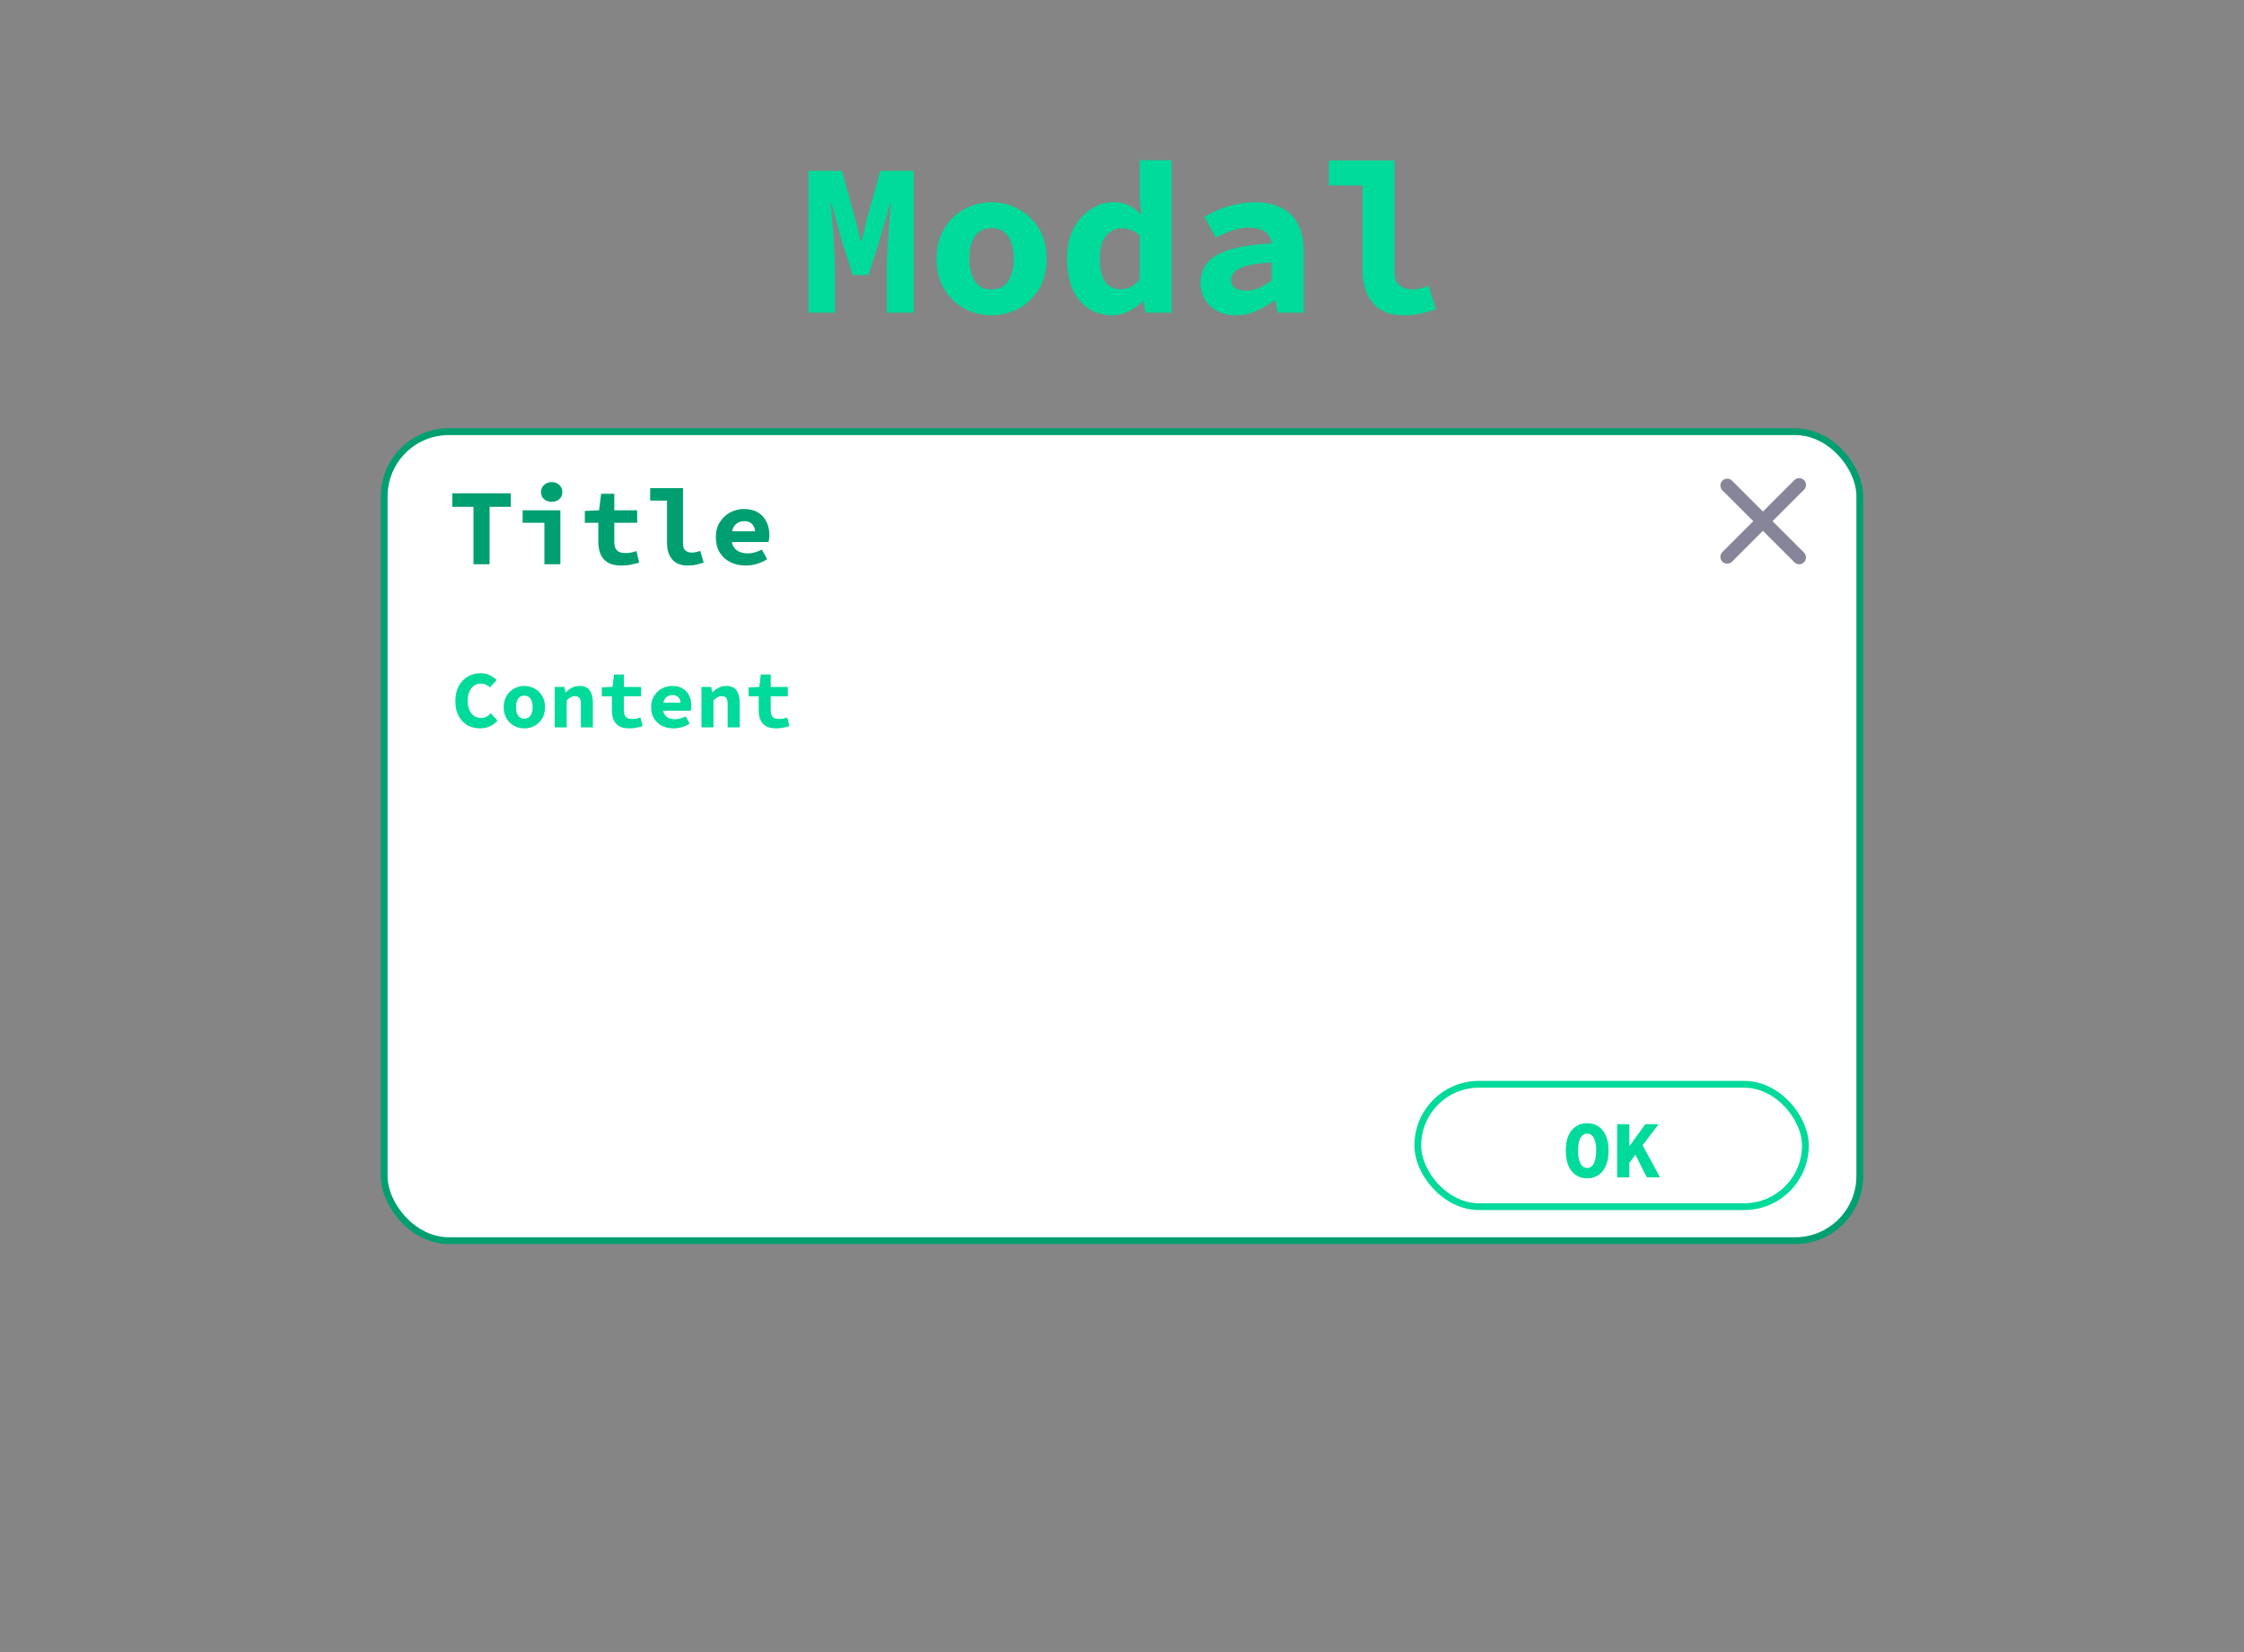 <svg width="100%" height="100%" viewBox="0 0 330 243" fill="none"
    xmlns="http://www.w3.org/2000/svg">
    <rect x="0" y="0" width="330" height="243" fill="#333333" stroke="none"/>
    <rect width="330" height="243" fill="#D9D9D9" fill-opacity="0.5"/>
    <rect x="56.5" y="63.5" width="217" height="119" rx="9.5" fill="white" stroke="#009F71"/>
    <path d="M69.632 83V74.552H66.512V72.568H75.12V74.552H72V83H69.632ZM80.057 83V76.904H76.857V75.064H82.409V83H80.057ZM81.129 73.816C80.681 73.816 80.308 73.688 80.009 73.432C79.711 73.165 79.561 72.819 79.561 72.392C79.561 71.955 79.711 71.603 80.009 71.336C80.308 71.059 80.681 70.92 81.129 70.92C81.588 70.92 81.961 71.059 82.249 71.336C82.548 71.603 82.697 71.955 82.697 72.392C82.697 72.819 82.548 73.165 82.249 73.432C81.961 73.688 81.588 73.816 81.129 73.816ZM91.411 83.192C90.569 83.192 89.897 83.048 89.395 82.76C88.904 82.461 88.547 82.051 88.323 81.528C88.099 81.005 87.987 80.397 87.987 79.704V76.904H86.003V75.16L88.099 75.064L88.403 72.632H90.339V75.064H93.699V76.904H90.339V79.688C90.339 80.083 90.398 80.403 90.515 80.648C90.632 80.893 90.814 81.075 91.059 81.192C91.305 81.299 91.619 81.352 92.003 81.352C92.312 81.352 92.595 81.325 92.851 81.272C93.107 81.219 93.353 81.149 93.587 81.064L94.003 82.76C93.651 82.867 93.262 82.963 92.835 83.048C92.419 83.144 91.945 83.192 91.411 83.192ZM101.117 83.192C100.125 83.192 99.373 82.893 98.861 82.296C98.349 81.699 98.093 80.899 98.093 79.896V73.64H95.613V71.8H100.445V79.992C100.445 80.483 100.578 80.824 100.845 81.016C101.112 81.197 101.405 81.288 101.725 81.288C101.917 81.288 102.109 81.267 102.301 81.224C102.504 81.181 102.728 81.117 102.973 81.032L103.485 82.76C103.08 82.888 102.706 82.989 102.365 83.064C102.034 83.149 101.618 83.192 101.117 83.192ZM109.671 83.192C108.849 83.192 108.103 83.032 107.431 82.712C106.769 82.381 106.241 81.907 105.847 81.288C105.463 80.659 105.271 79.907 105.271 79.032C105.271 78.168 105.468 77.427 105.863 76.808C106.257 76.179 106.769 75.699 107.399 75.368C108.028 75.037 108.695 74.872 109.399 74.872C110.22 74.872 110.908 75.043 111.463 75.384C112.017 75.715 112.433 76.168 112.711 76.744C112.999 77.309 113.143 77.955 113.143 78.68C113.143 78.893 113.127 79.101 113.095 79.304C113.073 79.496 113.052 79.64 113.031 79.736H107.015V78.152H111.447L111.079 78.6C111.079 77.96 110.94 77.48 110.663 77.16C110.396 76.829 110.001 76.664 109.479 76.664C109.095 76.664 108.759 76.749 108.471 76.92C108.183 77.091 107.959 77.352 107.799 77.704C107.639 78.056 107.559 78.499 107.559 79.032C107.559 79.576 107.655 80.024 107.847 80.376C108.039 80.717 108.316 80.973 108.679 81.144C109.041 81.315 109.479 81.4 109.991 81.4C110.353 81.4 110.695 81.352 111.015 81.256C111.345 81.16 111.687 81.021 112.039 80.84L112.823 82.264C112.364 82.552 111.857 82.781 111.303 82.952C110.748 83.112 110.204 83.192 109.671 83.192Z" fill="#009F71"/>
    <path d="M70.588 107.144C70.1 107.144 69.636 107.06 69.196 106.892C68.764 106.724 68.38 106.472 68.044 106.136C67.708 105.792 67.444 105.372 67.252 104.876C67.06 104.372 66.964 103.792 66.964 103.136C66.964 102.272 67.128 101.536 67.456 100.928C67.792 100.312 68.24 99.844 68.8 99.524C69.368 99.196 70 99.032 70.696 99.032C71.192 99.032 71.64 99.136 72.04 99.344C72.44 99.544 72.772 99.772 73.036 100.028L72.064 101.12C71.88 100.944 71.676 100.808 71.452 100.712C71.236 100.608 70.984 100.556 70.696 100.556C70.328 100.556 70 100.66 69.712 100.868C69.424 101.068 69.196 101.356 69.028 101.732C68.86 102.108 68.776 102.556 68.776 103.076C68.776 103.612 68.86 104.072 69.028 104.456C69.196 104.832 69.428 105.12 69.724 105.32C70.028 105.52 70.376 105.62 70.768 105.62C71.056 105.62 71.316 105.556 71.548 105.428C71.78 105.3 71.992 105.132 72.184 104.924L73.156 105.992C72.836 106.368 72.46 106.656 72.028 106.856C71.596 107.048 71.116 107.144 70.588 107.144ZM77.112 107.144C76.592 107.144 76.1 107.024 75.636 106.784C75.172 106.536 74.796 106.18 74.508 105.716C74.22 105.244 74.076 104.68 74.076 104.024C74.076 103.368 74.22 102.808 74.508 102.344C74.796 101.872 75.172 101.516 75.636 101.276C76.1 101.028 76.592 100.904 77.112 100.904C77.632 100.904 78.124 101.028 78.588 101.276C79.052 101.516 79.428 101.872 79.716 102.344C80.004 102.808 80.148 103.368 80.148 104.024C80.148 104.68 80.004 105.244 79.716 105.716C79.428 106.18 79.052 106.536 78.588 106.784C78.124 107.024 77.632 107.144 77.112 107.144ZM77.112 105.716C77.384 105.716 77.608 105.648 77.784 105.512C77.968 105.376 78.104 105.18 78.192 104.924C78.288 104.668 78.336 104.368 78.336 104.024C78.336 103.68 78.288 103.38 78.192 103.124C78.104 102.868 77.968 102.672 77.784 102.536C77.608 102.4 77.384 102.332 77.112 102.332C76.84 102.332 76.612 102.4 76.428 102.536C76.252 102.672 76.116 102.868 76.02 103.124C75.932 103.38 75.888 103.68 75.888 104.024C75.888 104.368 75.932 104.668 76.02 104.924C76.116 105.18 76.252 105.376 76.428 105.512C76.612 105.648 76.84 105.716 77.112 105.716ZM81.571 107V101.048H83.011L83.143 101.84H83.191C83.447 101.584 83.739 101.364 84.067 101.18C84.403 100.996 84.795 100.904 85.243 100.904C85.915 100.904 86.407 101.12 86.719 101.552C87.031 101.984 87.187 102.576 87.187 103.328V107H85.423V103.556C85.423 103.156 85.355 102.864 85.219 102.68C85.091 102.496 84.867 102.404 84.547 102.404C84.307 102.404 84.095 102.46 83.911 102.572C83.735 102.676 83.543 102.828 83.335 103.028V107H81.571ZM92.558 107.144C91.926 107.144 91.422 107.036 91.046 106.82C90.678 106.596 90.41 106.288 90.242 105.896C90.074 105.504 89.99 105.048 89.99 104.528V102.428H88.502V101.12L90.074 101.048L90.302 99.224H91.754V101.048H94.274V102.428H91.754V104.516C91.754 104.812 91.798 105.052 91.886 105.236C91.974 105.42 92.11 105.556 92.294 105.644C92.478 105.724 92.714 105.764 93.002 105.764C93.234 105.764 93.446 105.744 93.638 105.704C93.83 105.664 94.014 105.612 94.19 105.548L94.502 106.82C94.238 106.9 93.946 106.972 93.626 107.036C93.314 107.108 92.958 107.144 92.558 107.144ZM99.058 107.144C98.442 107.144 97.882 107.024 97.378 106.784C96.882 106.536 96.486 106.18 96.19 105.716C95.902 105.244 95.758 104.68 95.758 104.024C95.758 103.376 95.906 102.82 96.202 102.356C96.498 101.884 96.882 101.524 97.354 101.276C97.826 101.028 98.326 100.904 98.854 100.904C99.47 100.904 99.986 101.032 100.402 101.288C100.818 101.536 101.13 101.876 101.338 102.308C101.554 102.732 101.662 103.216 101.662 103.76C101.662 103.92 101.65 104.076 101.626 104.228C101.61 104.372 101.594 104.48 101.578 104.552H97.066V103.364H100.39L100.114 103.7C100.114 103.22 100.01 102.86 99.802 102.62C99.602 102.372 99.306 102.248 98.914 102.248C98.626 102.248 98.374 102.312 98.158 102.44C97.942 102.568 97.774 102.764 97.654 103.028C97.534 103.292 97.474 103.624 97.474 104.024C97.474 104.432 97.546 104.768 97.69 105.032C97.834 105.288 98.042 105.48 98.314 105.608C98.586 105.736 98.914 105.8 99.298 105.8C99.57 105.8 99.826 105.764 100.066 105.692C100.314 105.62 100.57 105.516 100.834 105.38L101.422 106.448C101.078 106.664 100.698 106.836 100.282 106.964C99.866 107.084 99.458 107.144 99.058 107.144ZM103.157 107V101.048H104.597L104.729 101.84H104.777C105.033 101.584 105.325 101.364 105.653 101.18C105.989 100.996 106.381 100.904 106.829 100.904C107.501 100.904 107.993 101.12 108.305 101.552C108.617 101.984 108.773 102.576 108.773 103.328V107H107.009V103.556C107.009 103.156 106.941 102.864 106.805 102.68C106.677 102.496 106.453 102.404 106.133 102.404C105.893 102.404 105.681 102.46 105.497 102.572C105.321 102.676 105.129 102.828 104.921 103.028V107H103.157ZM114.144 107.144C113.512 107.144 113.008 107.036 112.632 106.82C112.264 106.596 111.996 106.288 111.828 105.896C111.66 105.504 111.576 105.048 111.576 104.528V102.428H110.088V101.12L111.66 101.048L111.888 99.224H113.34V101.048H115.86V102.428H113.34V104.516C113.34 104.812 113.384 105.052 113.472 105.236C113.56 105.42 113.696 105.556 113.88 105.644C114.064 105.724 114.3 105.764 114.588 105.764C114.82 105.764 115.032 105.744 115.224 105.704C115.416 105.664 115.6 105.612 115.776 105.548L116.088 106.82C115.824 106.9 115.532 106.972 115.212 107.036C114.9 107.108 114.544 107.144 114.144 107.144Z" fill="#00DA9A"/>
    <line x1="264.586" y1="82" x2="254" y2="71.414" stroke="#868599" stroke-width="2" stroke-linecap="round"/>
    <line x1="254" y1="81.919" x2="264.586" y2="71.333" stroke="#868599" stroke-width="2" stroke-linecap="round"/>
    <path d="M118.887 46V25.136H123.815L125.863 32.528L126.567 35.408H126.695L127.399 32.528L129.447 25.136H134.375V46H130.407V39.536C130.407 38.96 130.429 38.245 130.471 37.392C130.514 36.517 130.567 35.611 130.631 34.672C130.695 33.733 130.759 32.837 130.823 31.984C130.909 31.131 130.973 30.427 131.015 29.872H130.919L129.319 35.44L127.719 40.464H125.415L123.783 35.44L122.279 29.872H122.183C122.226 30.427 122.279 31.131 122.343 31.984C122.429 32.837 122.503 33.733 122.567 34.672C122.631 35.611 122.685 36.517 122.727 37.392C122.77 38.245 122.791 38.96 122.791 39.536V46H118.887ZM145.819 46.384C144.432 46.384 143.12 46.064 141.883 45.424C140.645 44.763 139.643 43.813 138.875 42.576C138.107 41.317 137.723 39.813 137.723 38.064C137.723 36.315 138.107 34.821 138.875 33.584C139.643 32.325 140.645 31.376 141.883 30.736C143.12 30.075 144.432 29.744 145.819 29.744C147.205 29.744 148.517 30.075 149.755 30.736C150.992 31.376 151.995 32.325 152.763 33.584C153.531 34.821 153.915 36.315 153.915 38.064C153.915 39.813 153.531 41.317 152.763 42.576C151.995 43.813 150.992 44.763 149.755 45.424C148.517 46.064 147.205 46.384 145.819 46.384ZM145.819 42.576C146.544 42.576 147.141 42.395 147.611 42.032C148.101 41.669 148.464 41.147 148.699 40.464C148.955 39.781 149.083 38.981 149.083 38.064C149.083 37.147 148.955 36.347 148.699 35.664C148.464 34.981 148.101 34.459 147.611 34.096C147.141 33.733 146.544 33.552 145.819 33.552C145.093 33.552 144.485 33.733 143.995 34.096C143.525 34.459 143.163 34.981 142.907 35.664C142.672 36.347 142.555 37.147 142.555 38.064C142.555 38.981 142.672 39.781 142.907 40.464C143.163 41.147 143.525 41.669 143.995 42.032C144.485 42.395 145.093 42.576 145.819 42.576ZM163.598 46.384C161.593 46.384 159.972 45.648 158.734 44.176C157.518 42.683 156.91 40.645 156.91 38.064C156.91 36.336 157.23 34.853 157.87 33.616C158.532 32.379 159.385 31.429 160.43 30.768C161.476 30.085 162.564 29.744 163.694 29.744C164.569 29.744 165.326 29.893 165.966 30.192C166.606 30.491 167.182 30.907 167.694 31.44H167.822L167.598 28.976V23.568H172.302V46H168.462L168.11 44.368H168.014C167.438 44.944 166.756 45.424 165.966 45.808C165.198 46.192 164.409 46.384 163.598 46.384ZM164.814 42.544C165.348 42.544 165.838 42.437 166.286 42.224C166.756 41.989 167.193 41.605 167.598 41.072V34.64C167.172 34.256 166.734 33.989 166.286 33.84C165.86 33.669 165.412 33.584 164.942 33.584C164.366 33.584 163.833 33.744 163.342 34.064C162.852 34.384 162.457 34.875 162.158 35.536C161.881 36.176 161.742 36.997 161.742 38C161.742 39.557 162.009 40.709 162.542 41.456C163.076 42.181 163.833 42.544 164.814 42.544ZM181.762 46.384C180.695 46.384 179.767 46.171 178.978 45.744C178.21 45.317 177.612 44.741 177.186 44.016C176.759 43.291 176.546 42.48 176.546 41.584C176.546 39.813 177.346 38.459 178.946 37.52C180.567 36.581 183.255 36.005 187.01 35.792C186.946 35.301 186.786 34.885 186.53 34.544C186.274 34.203 185.9 33.947 185.41 33.776C184.94 33.584 184.343 33.488 183.618 33.488C183.106 33.488 182.594 33.552 182.082 33.68C181.57 33.787 181.036 33.957 180.482 34.192C179.948 34.405 179.383 34.661 178.786 34.96L177.122 31.888C177.847 31.461 178.604 31.088 179.394 30.768C180.204 30.448 181.036 30.203 181.89 30.032C182.764 29.84 183.65 29.744 184.546 29.744C186.039 29.744 187.319 30.011 188.386 30.544C189.452 31.056 190.274 31.845 190.85 32.912C191.426 33.957 191.714 35.291 191.714 36.912V46H187.874L187.522 44.208H187.394C186.604 44.805 185.73 45.317 184.77 45.744C183.81 46.171 182.807 46.384 181.762 46.384ZM183.266 42.736C183.97 42.736 184.631 42.597 185.25 42.32C185.868 42.021 186.455 41.659 187.01 41.232V38.608C185.452 38.693 184.236 38.853 183.362 39.088C182.508 39.323 181.911 39.621 181.57 39.984C181.228 40.347 181.058 40.763 181.058 41.232C181.058 41.552 181.143 41.829 181.314 42.064C181.506 42.299 181.762 42.469 182.082 42.576C182.423 42.683 182.818 42.736 183.266 42.736ZM206.421 46.384C204.437 46.384 202.933 45.787 201.909 44.592C200.885 43.397 200.373 41.797 200.373 39.792V27.28H195.413V23.6H205.077V39.984C205.077 40.965 205.344 41.648 205.877 42.032C206.411 42.395 206.997 42.576 207.637 42.576C208.021 42.576 208.405 42.533 208.789 42.448C209.195 42.363 209.643 42.235 210.133 42.064L211.157 45.52C210.347 45.776 209.6 45.979 208.917 46.128C208.256 46.299 207.424 46.384 206.421 46.384Z" fill="#00DA9A"/>
    <rect x="208.5" y="159.5" width="57" height="18" rx="9" stroke="#00DA9A"/>
    <path d="M233.405 173.336C232.781 173.336 232.233 173.18 231.761 172.868C231.289 172.556 230.921 172.1 230.657 171.5C230.393 170.892 230.261 170.14 230.261 169.244C230.261 168.372 230.393 167.64 230.657 167.048C230.921 166.448 231.289 165.996 231.761 165.692C232.233 165.38 232.781 165.224 233.405 165.224C234.029 165.224 234.577 165.38 235.049 165.692C235.521 165.996 235.889 166.448 236.153 167.048C236.417 167.64 236.549 168.372 236.549 169.244C236.549 170.14 236.417 170.892 236.153 171.5C235.889 172.1 235.521 172.556 235.049 172.868C234.577 173.18 234.029 173.336 233.405 173.336ZM233.405 171.812C233.677 171.812 233.913 171.716 234.113 171.524C234.313 171.324 234.465 171.036 234.569 170.66C234.681 170.276 234.737 169.804 234.737 169.244C234.737 168.7 234.681 168.244 234.569 167.876C234.465 167.508 234.313 167.228 234.113 167.036C233.913 166.844 233.677 166.748 233.405 166.748C233.133 166.748 232.897 166.844 232.697 167.036C232.497 167.228 232.341 167.508 232.229 167.876C232.125 168.244 232.073 168.7 232.073 169.244C232.073 169.804 232.125 170.276 232.229 170.66C232.341 171.036 232.497 171.324 232.697 171.524C232.897 171.716 233.133 171.812 233.405 171.812ZM237.816 173.192V165.368H239.604V168.572H239.64L241.956 165.368H243.912L239.604 171.056V173.192H237.816ZM242.172 173.192L240.348 169.556L241.392 168.176L244.128 173.192H242.172Z" fill="#00DA9A"/>
</svg>
